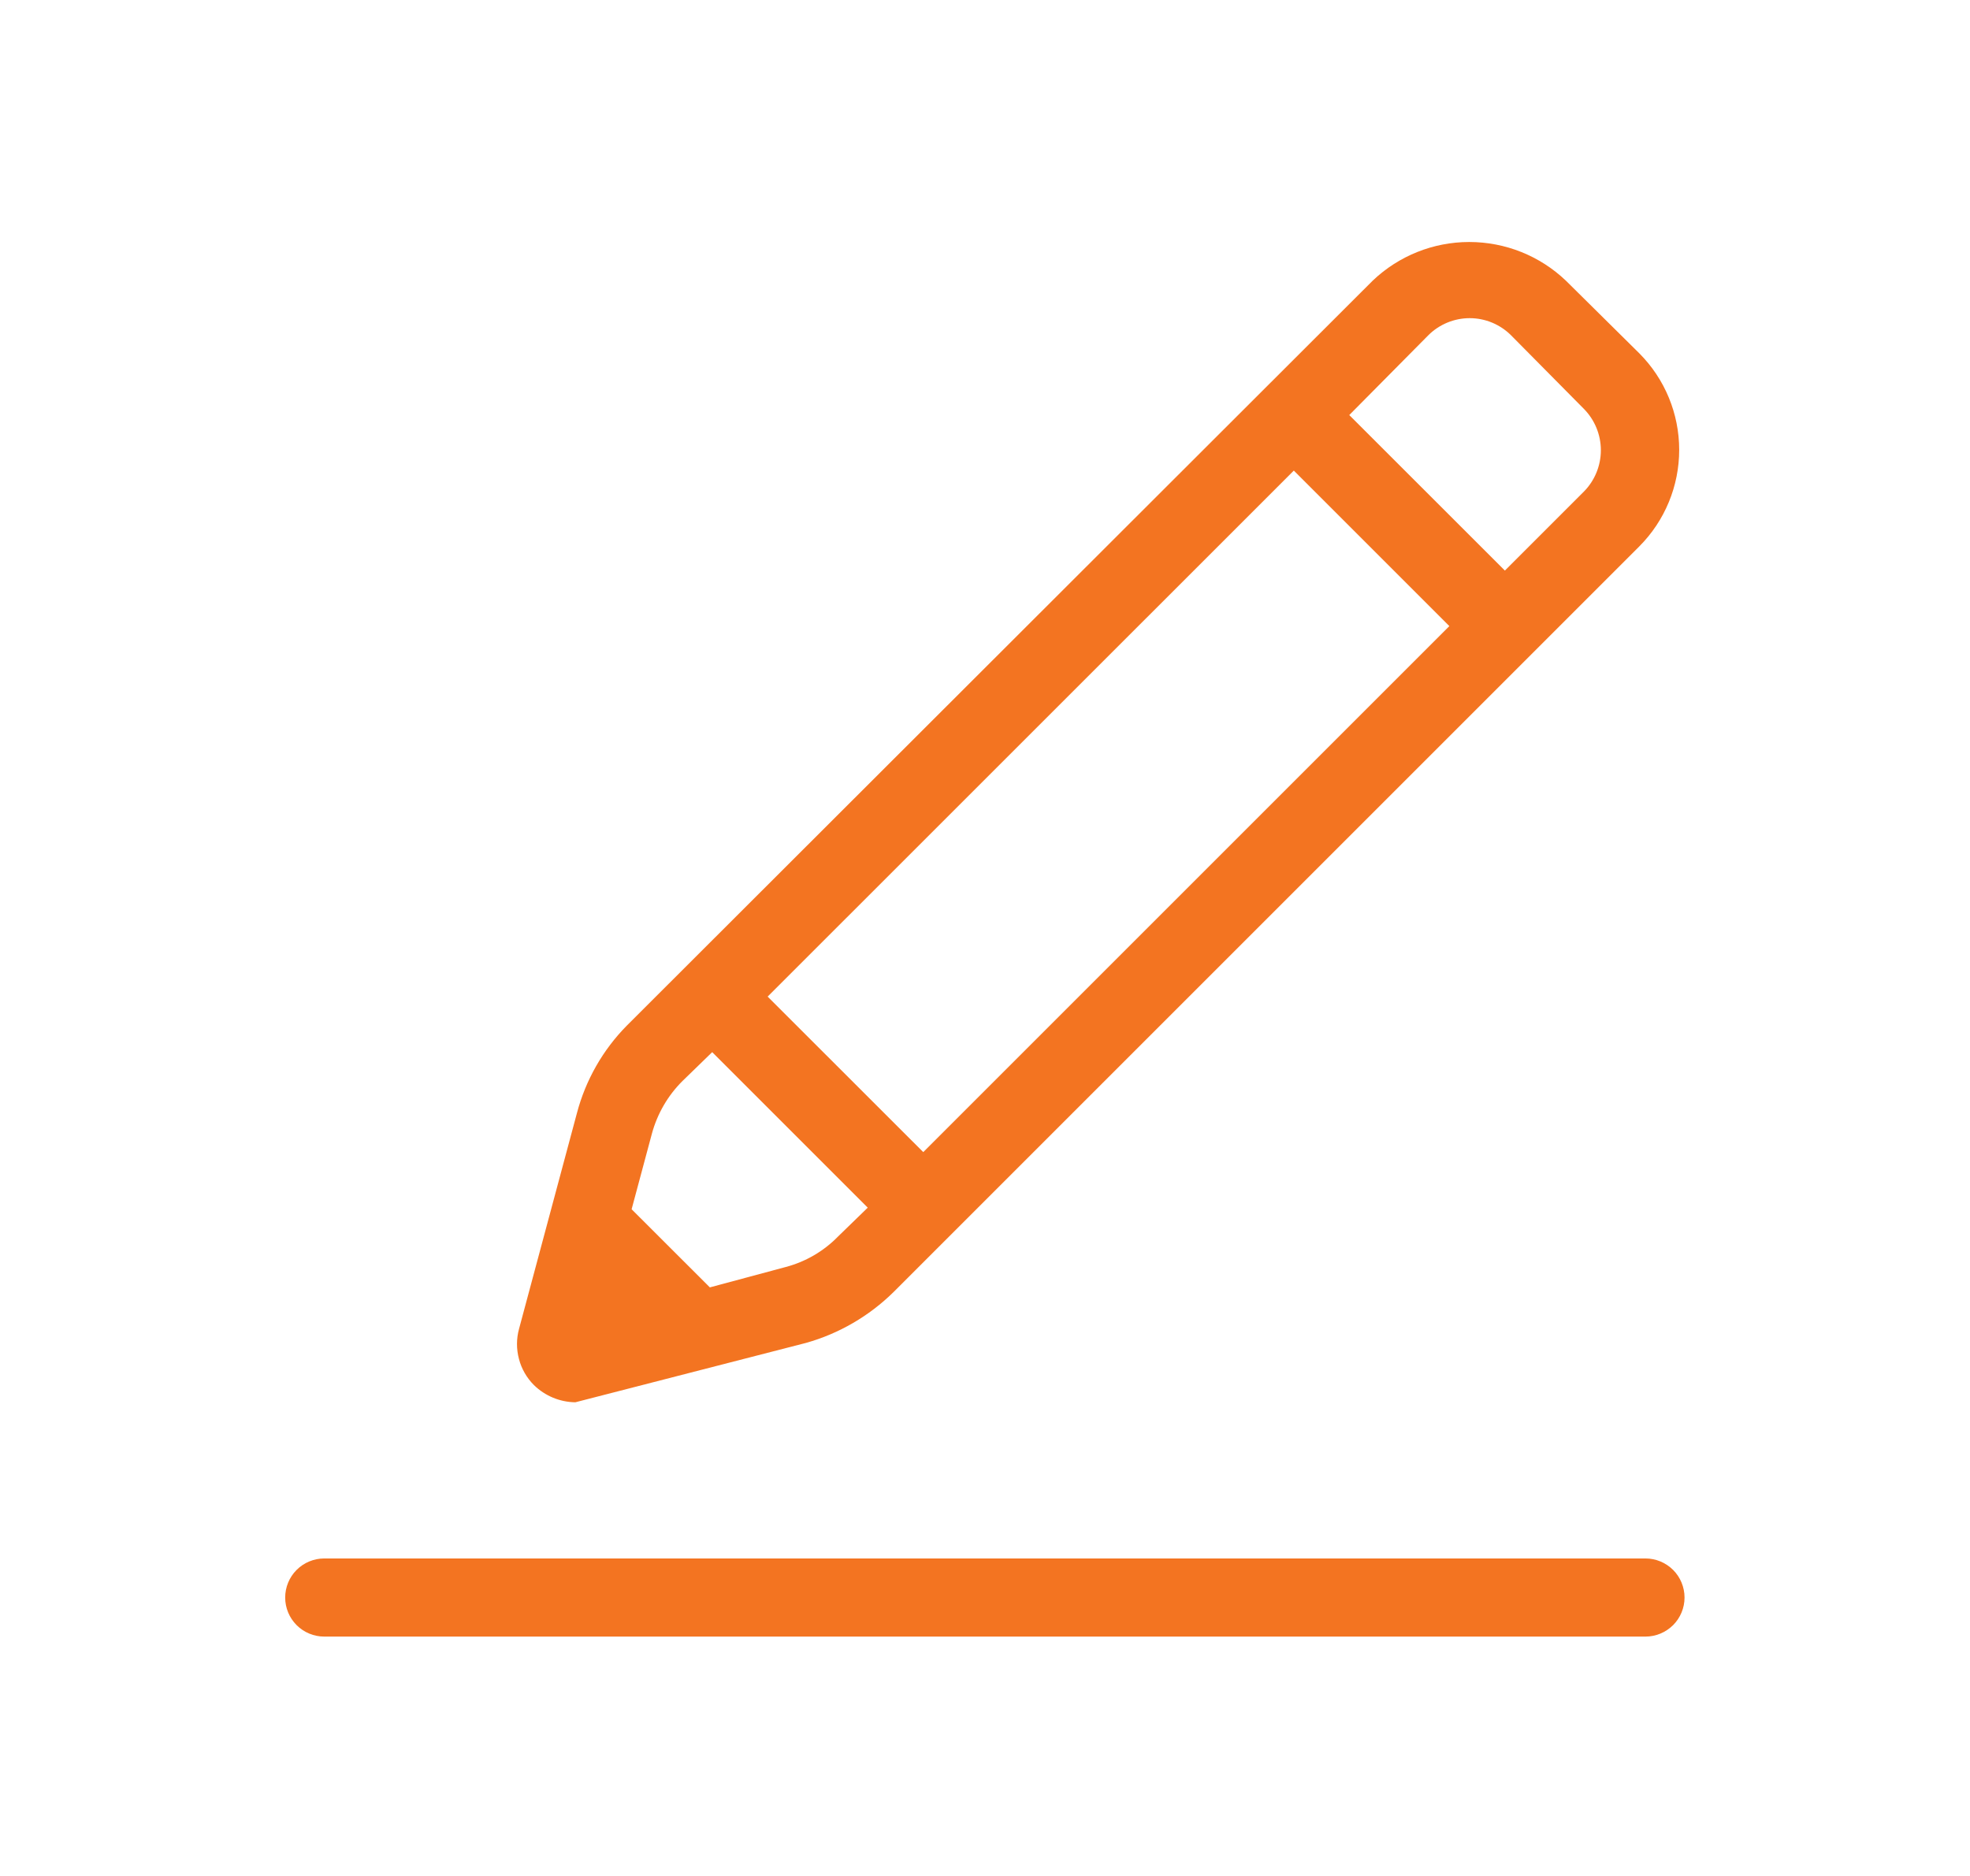 <svg width="21" height="20" viewBox="0 0 21 20" fill="none" xmlns="http://www.w3.org/2000/svg">
<path d="M3.457 17.448H17.54C17.651 17.448 17.756 17.404 17.835 17.326C17.913 17.248 17.957 17.142 17.957 17.032C17.957 16.921 17.913 16.815 17.835 16.737C17.756 16.659 17.651 16.615 17.54 16.615H3.457C3.346 16.615 3.24 16.659 3.162 16.737C3.084 16.815 3.04 16.921 3.04 17.032C3.04 17.142 3.084 17.248 3.162 17.326C3.24 17.404 3.346 17.448 3.457 17.448ZM8.592 14.317C8.944 14.218 9.265 14.031 9.525 13.775L17.475 5.825C17.747 5.552 17.9 5.182 17.9 4.796C17.9 4.41 17.747 4.04 17.475 3.767L16.692 2.992C16.414 2.727 16.046 2.58 15.662 2.58C15.279 2.58 14.911 2.727 14.633 2.992L6.683 10.933C6.427 11.192 6.243 11.514 6.15 11.867L5.533 14.167C5.504 14.272 5.504 14.383 5.532 14.488C5.559 14.593 5.615 14.69 5.692 14.767C5.81 14.882 5.968 14.948 6.133 14.95L8.592 14.317ZM8.933 13.183C8.78 13.34 8.587 13.452 8.375 13.508L7.567 13.725L6.733 12.892L6.95 12.083C7.008 11.872 7.12 11.679 7.275 11.525L7.592 11.217L9.25 12.875L8.933 13.183ZM9.842 12.283L8.183 10.625L13.792 5.017L15.45 6.675L9.842 12.283ZM16.883 5.242L16.042 6.083L14.383 4.425L15.225 3.575C15.342 3.458 15.501 3.392 15.667 3.392C15.832 3.392 15.991 3.458 16.108 3.575L16.883 4.358C17 4.476 17.065 4.635 17.065 4.8C17.065 4.965 17 5.124 16.883 5.242Z" fill="#F37421"/>
</svg>

